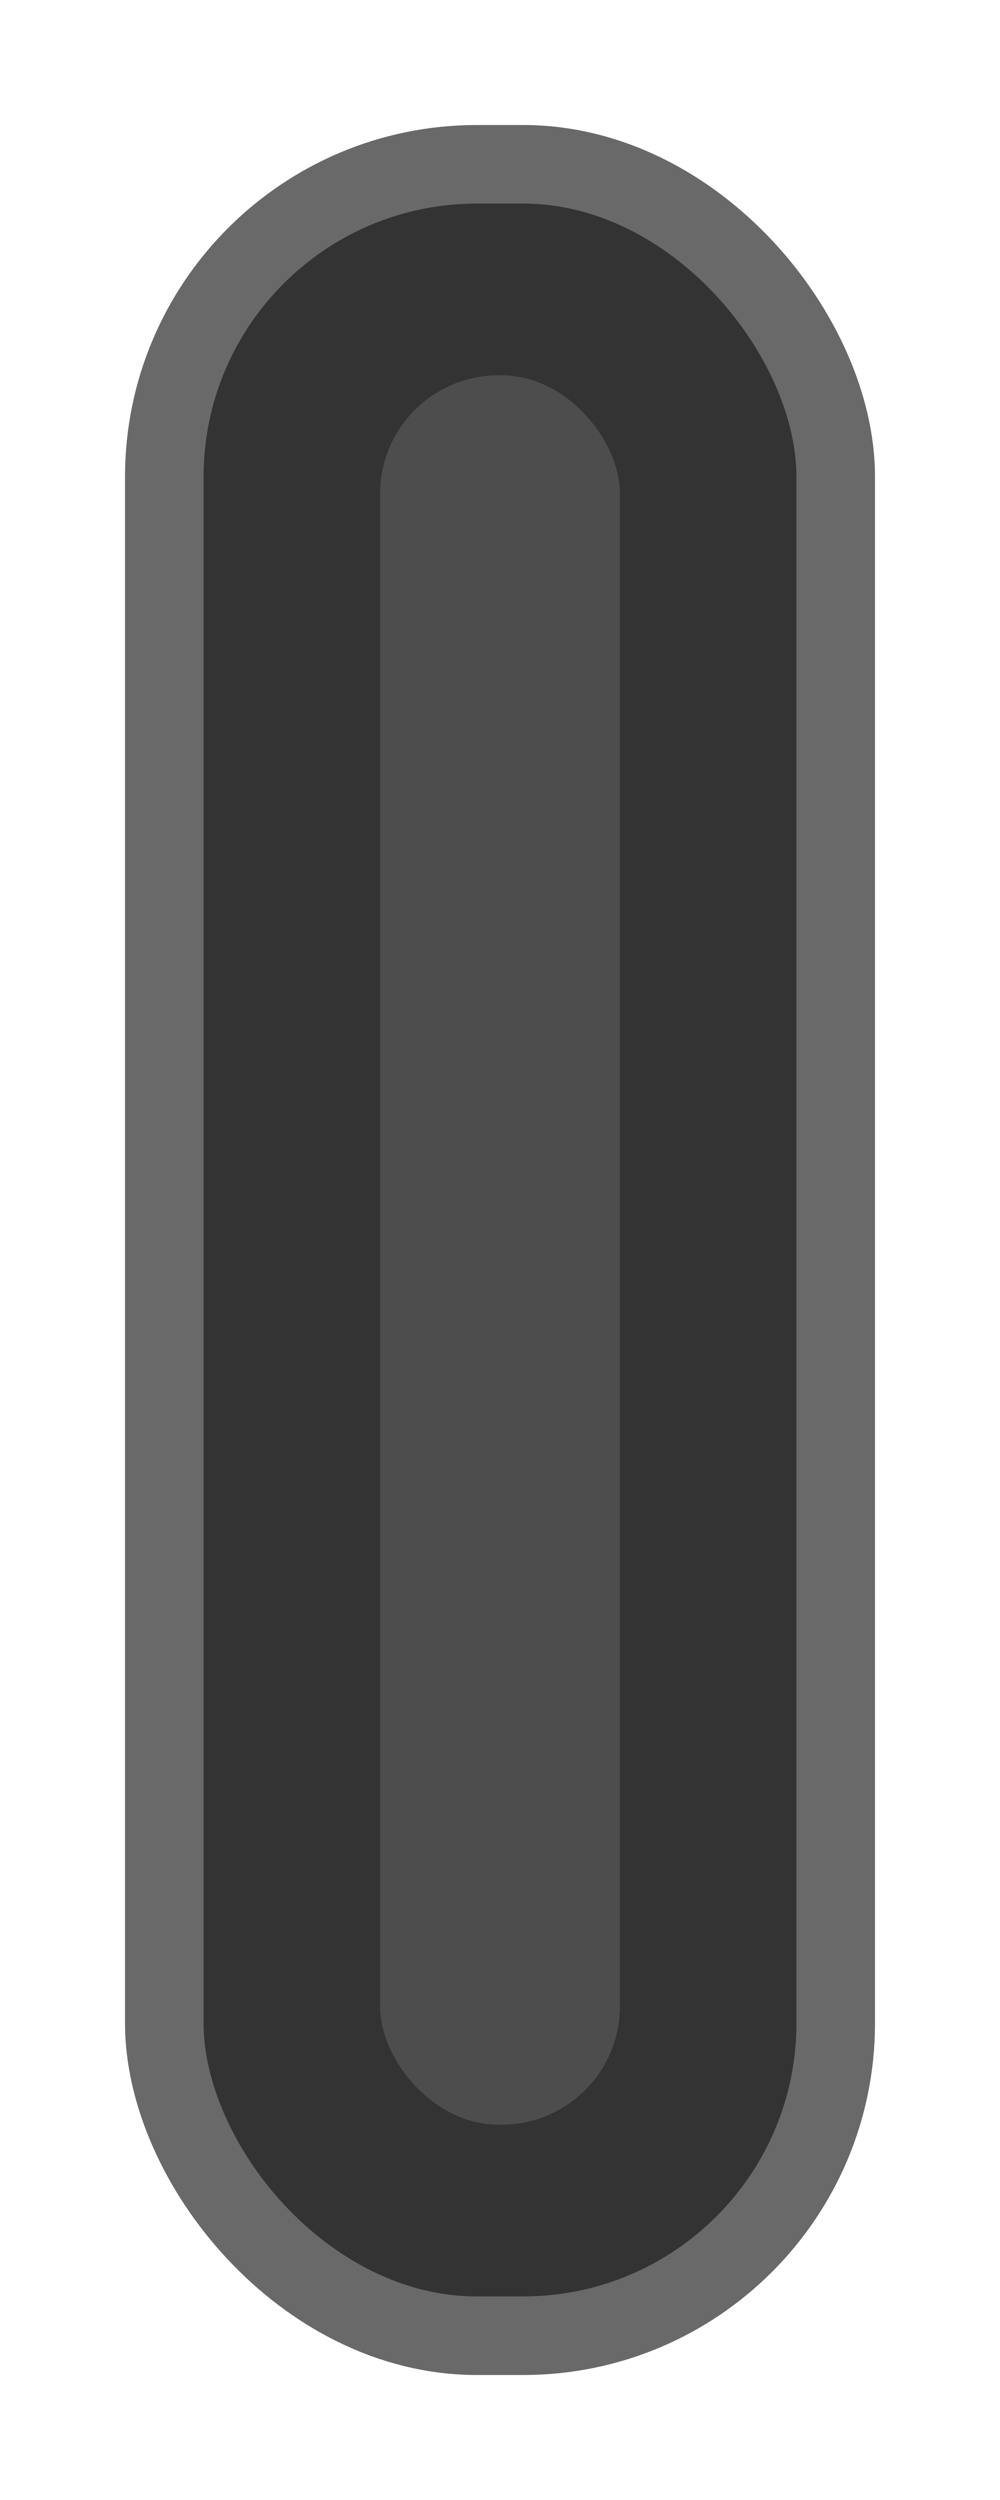 <?xml version="1.0" encoding="UTF-8" standalone="no"?>
<!-- Created with Inkscape (http://www.inkscape.org/) -->

<svg
   width="40"
   height="100"
   viewBox="0 0 40 100"
   version="1.1"
   id="svg331"
   sodipodi:docname="slider_bar.svg"
   inkscape:version="1.2.1 (9c6d41e, 2022-07-14)"
   xmlns:inkscape="http://www.inkscape.org/namespaces/inkscape"
   xmlns:sodipodi="http://sodipodi.sourceforge.net/DTD/sodipodi-0.dtd"
   xmlns="http://www.w3.org/2000/svg"
   xmlns:svg="http://www.w3.org/2000/svg">
  <sodipodi:namedview
     id="namedview11271"
     pagecolor="#ffffff"
     bordercolor="#000000"
     borderopacity="0.25"
     inkscape:showpageshadow="2"
     inkscape:pageopacity="0.0"
     inkscape:pagecheckerboard="0"
     inkscape:deskcolor="#d1d1d1"
     showgrid="false"
     inkscape:zoom="6.9486515"
     inkscape:cx="-21.730835"
     inkscape:cy="45.116668"
     inkscape:window-width="1920"
     inkscape:window-height="991"
     inkscape:window-x="0"
     inkscape:window-y="0"
     inkscape:window-maximized="1"
     inkscape:current-layer="layer1" />
  <defs
     id="defs328" />
  <g
     id="layer1"
     style="fill:#808080;stroke-width:0;stroke-dasharray:none">
    <rect
       style="fill:#333333;stroke:#696969;stroke-width:3.143;stroke-dasharray:none;stroke-opacity:1"
       id="rect1017"
       width="26.857"
       height="86.857"
       x="6.572"
       y="6.572"
       ry="12.5"
       rx="12.5" />
    <rect
       style="fill:#4d4d4d;stroke:none;stroke-width:1.686;stroke-dasharray:none;stroke-opacity:1"
       id="rect2494"
       width="9.592"
       height="69.976"
       x="15.204"
       y="15.012"
       ry="4.735"
       rx="4.735" />
  </g>
</svg>
